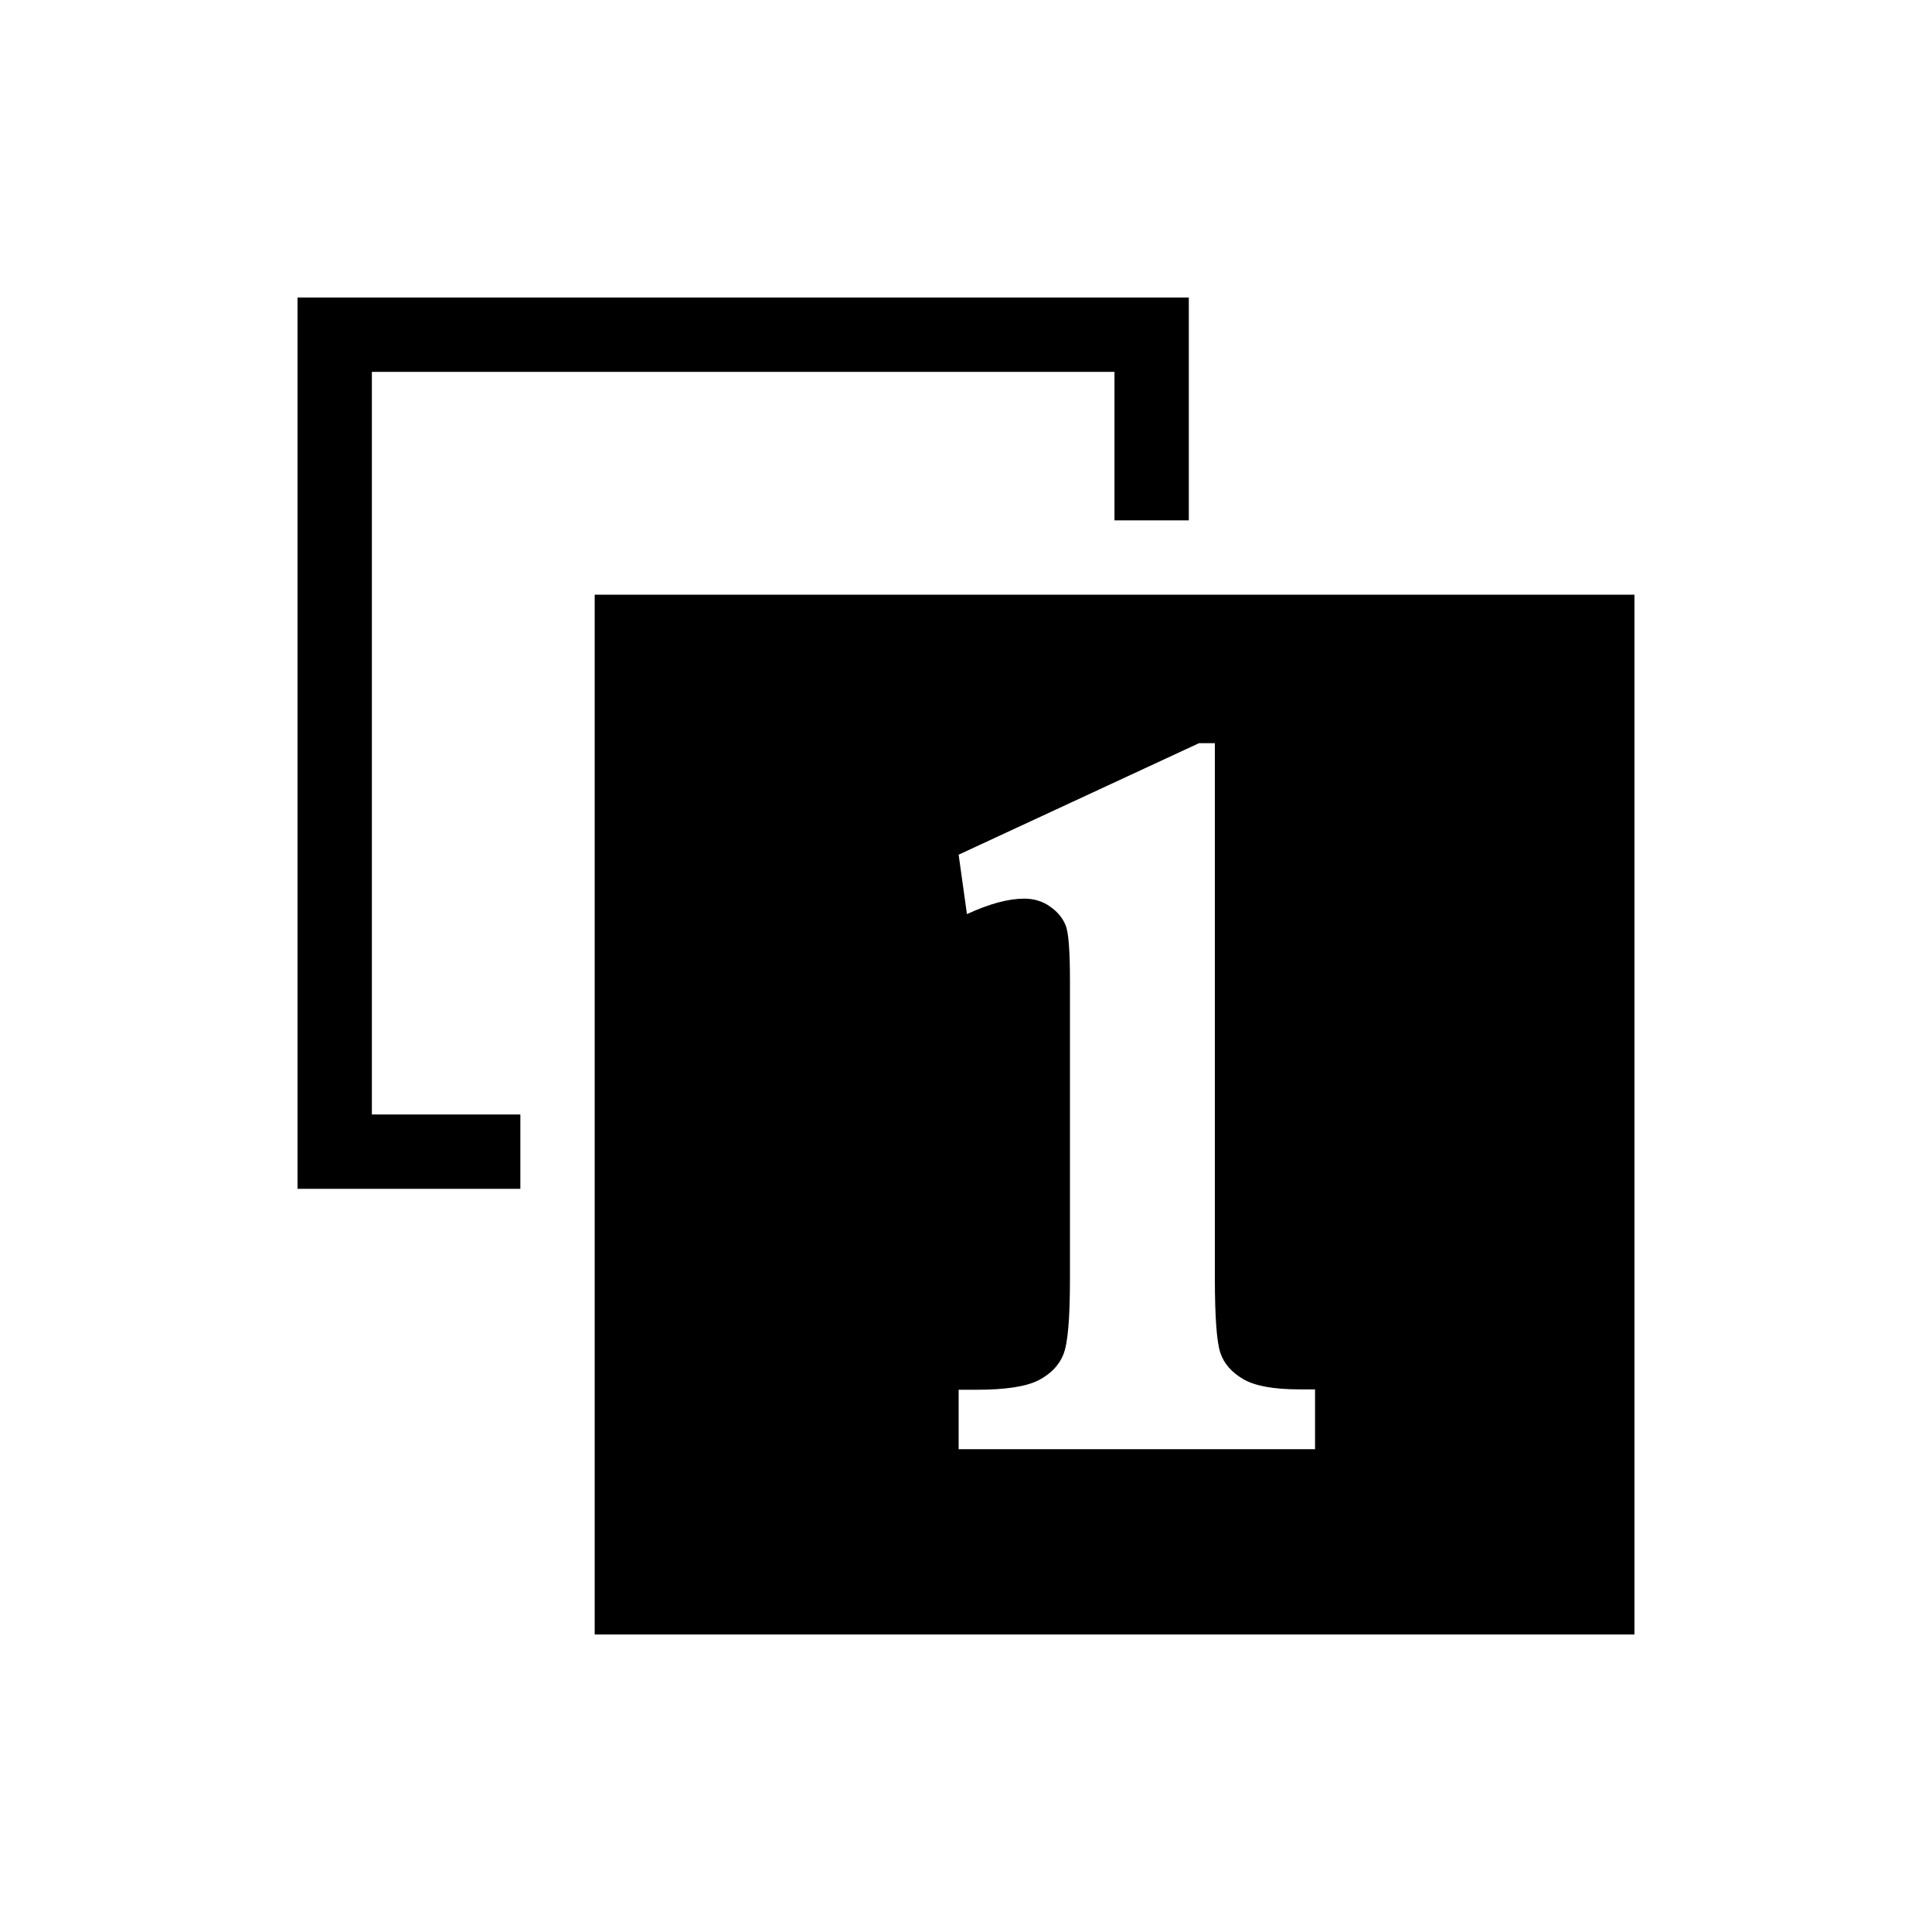 <?xml version="1.0" encoding="utf-8"?>
<!-- Generator: Adobe Illustrator 19.0.0, SVG Export Plug-In . SVG Version: 6.00 Build 0)  -->
<svg version="1.1" xmlns="http://www.w3.org/2000/svg" xmlns:xlink="http://www.w3.org/1999/xlink" x="0px" y="0px"
	 viewBox="0 0 1024 1024" style="enable-background:new 0 0 1024 1024;" xml:space="preserve">
<g id="_x30_">
</g>
<g id="_x33_">
	<g id="LINE_23_">
		<g id="XMLID_1_">
			<g>
				<polygon points="630.1,157.7 630.1,275.8 590.7,275.8 590.7,197.1 197.1,197.1 197.1,590.7 275.8,590.7 275.8,630.1 
					157.7,630.1 157.7,157.7 				"/>
				<path d="M866.3,315.2v551.1H315.2V315.2H866.3z M697,767.9v-31.5h-8.2c-13.7,0-23.6-1.8-29.8-5.4c-6.2-3.6-10.3-8.3-12.2-14
					c-1.9-5.7-2.9-18.9-2.9-39.6V393.9h-8.4L508.1,453l4.4,31.5c11.9-5.5,22-8.2,30.4-8.2c5.2,0,9.8,1.4,13.8,4.3
					c4,2.8,6.7,6.2,8.2,10.1c1.5,3.9,2.2,13.7,2.2,29.3v157.5c0,21.2-1.1,34.6-3.5,40.4c-2.3,5.8-6.7,10.3-13.2,13.7
					c-6.5,3.3-17.5,5-32.8,5h-9.5v31.5H697z"/>
			</g>
			<g>
			</g>
		</g>
	</g>
</g>
<g id="_x36_">
</g>
</svg>
